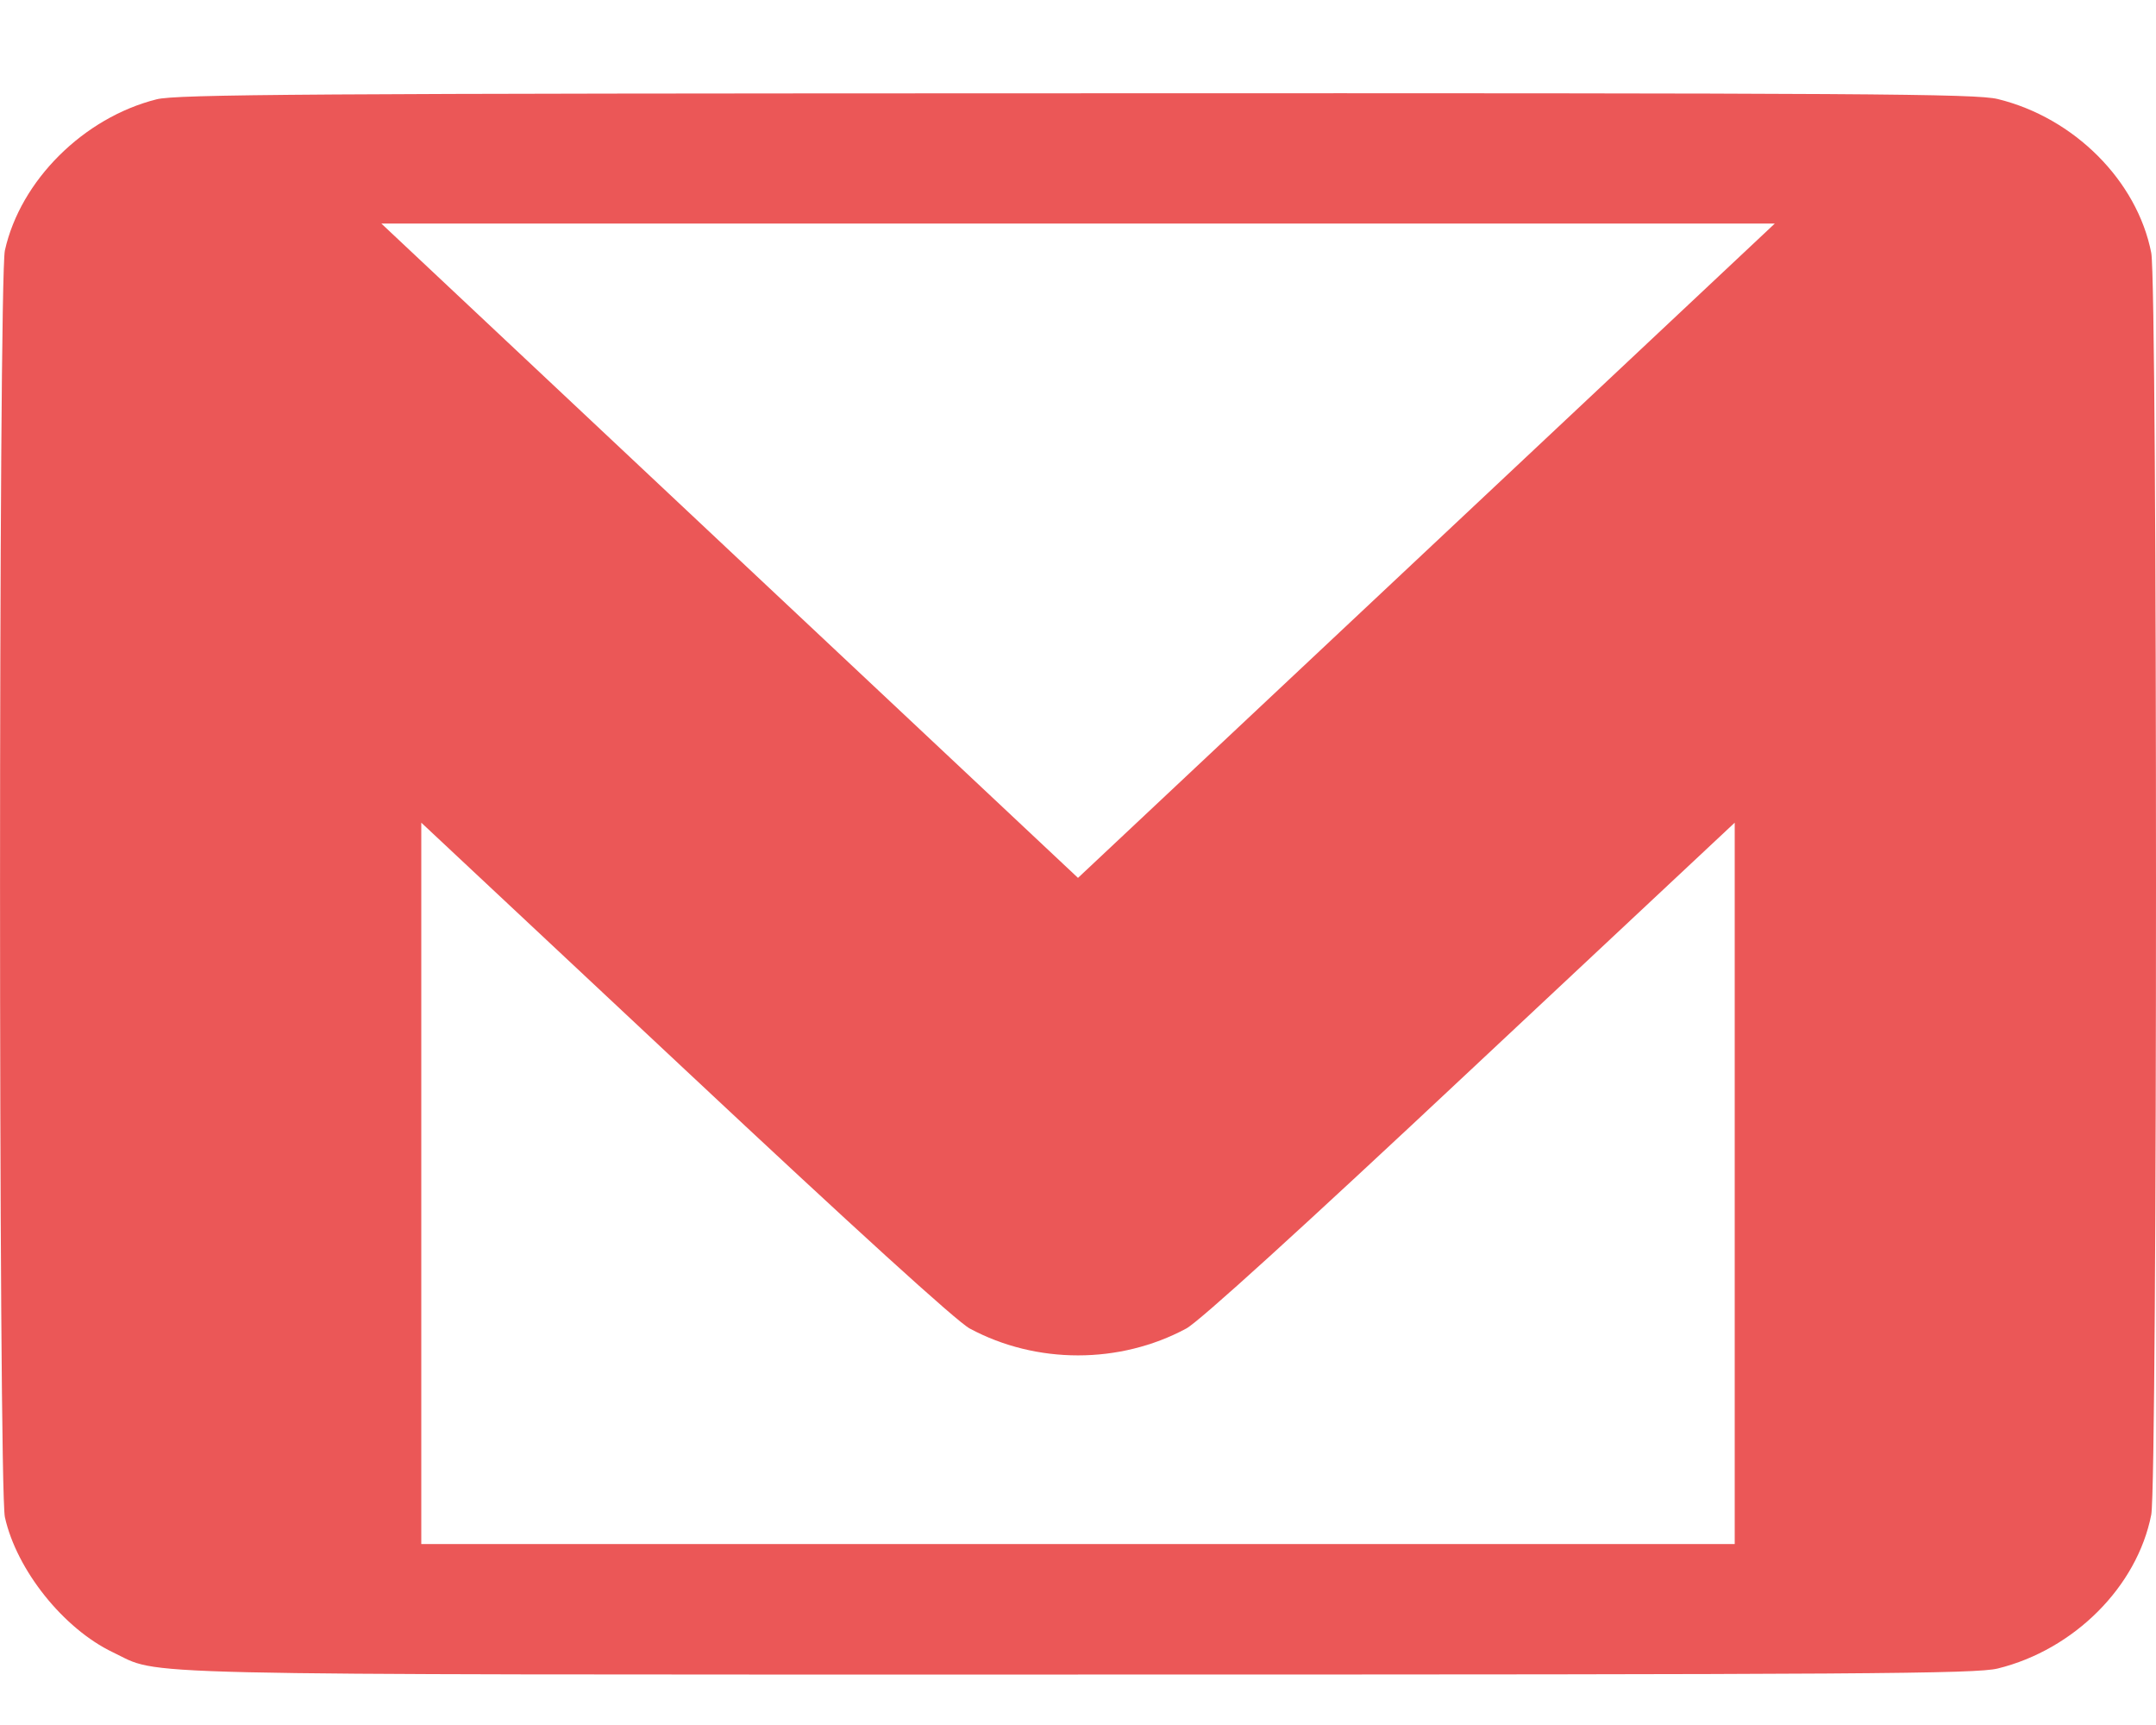 <svg width="15" height="12" viewBox="0 0 15 12" fill="none" xmlns="http://www.w3.org/2000/svg">
<path fill-rule="evenodd" clip-rule="evenodd" d="M1.089 0.691C0.581 0.819 0.142 1.256 0.034 1.742C-0.011 1.947 -0.011 10.348 0.034 10.554C0.116 10.923 0.442 11.33 0.785 11.494C1.131 11.658 0.705 11.649 7.5 11.649C12.997 11.649 13.747 11.644 13.899 11.607C14.431 11.476 14.869 11.037 14.967 10.537C15.011 10.308 15.011 1.988 14.967 1.759C14.869 1.258 14.431 0.819 13.899 0.689C13.747 0.652 12.999 0.647 7.487 0.649C2.13 0.65 1.224 0.656 1.089 0.691ZM9.924 3.831L7.5 6.107L5.076 3.831L2.653 1.555H7.5H12.348L9.924 3.831ZM6.747 9.242C7.21 9.491 7.79 9.491 8.253 9.242C8.343 9.194 9.058 8.544 10.231 7.444L12.069 5.723V8.232V10.741H7.5H2.931V8.232V5.723L4.769 7.444C5.943 8.544 6.657 9.194 6.747 9.242Z" fill="#EB5757"/>
</svg>
